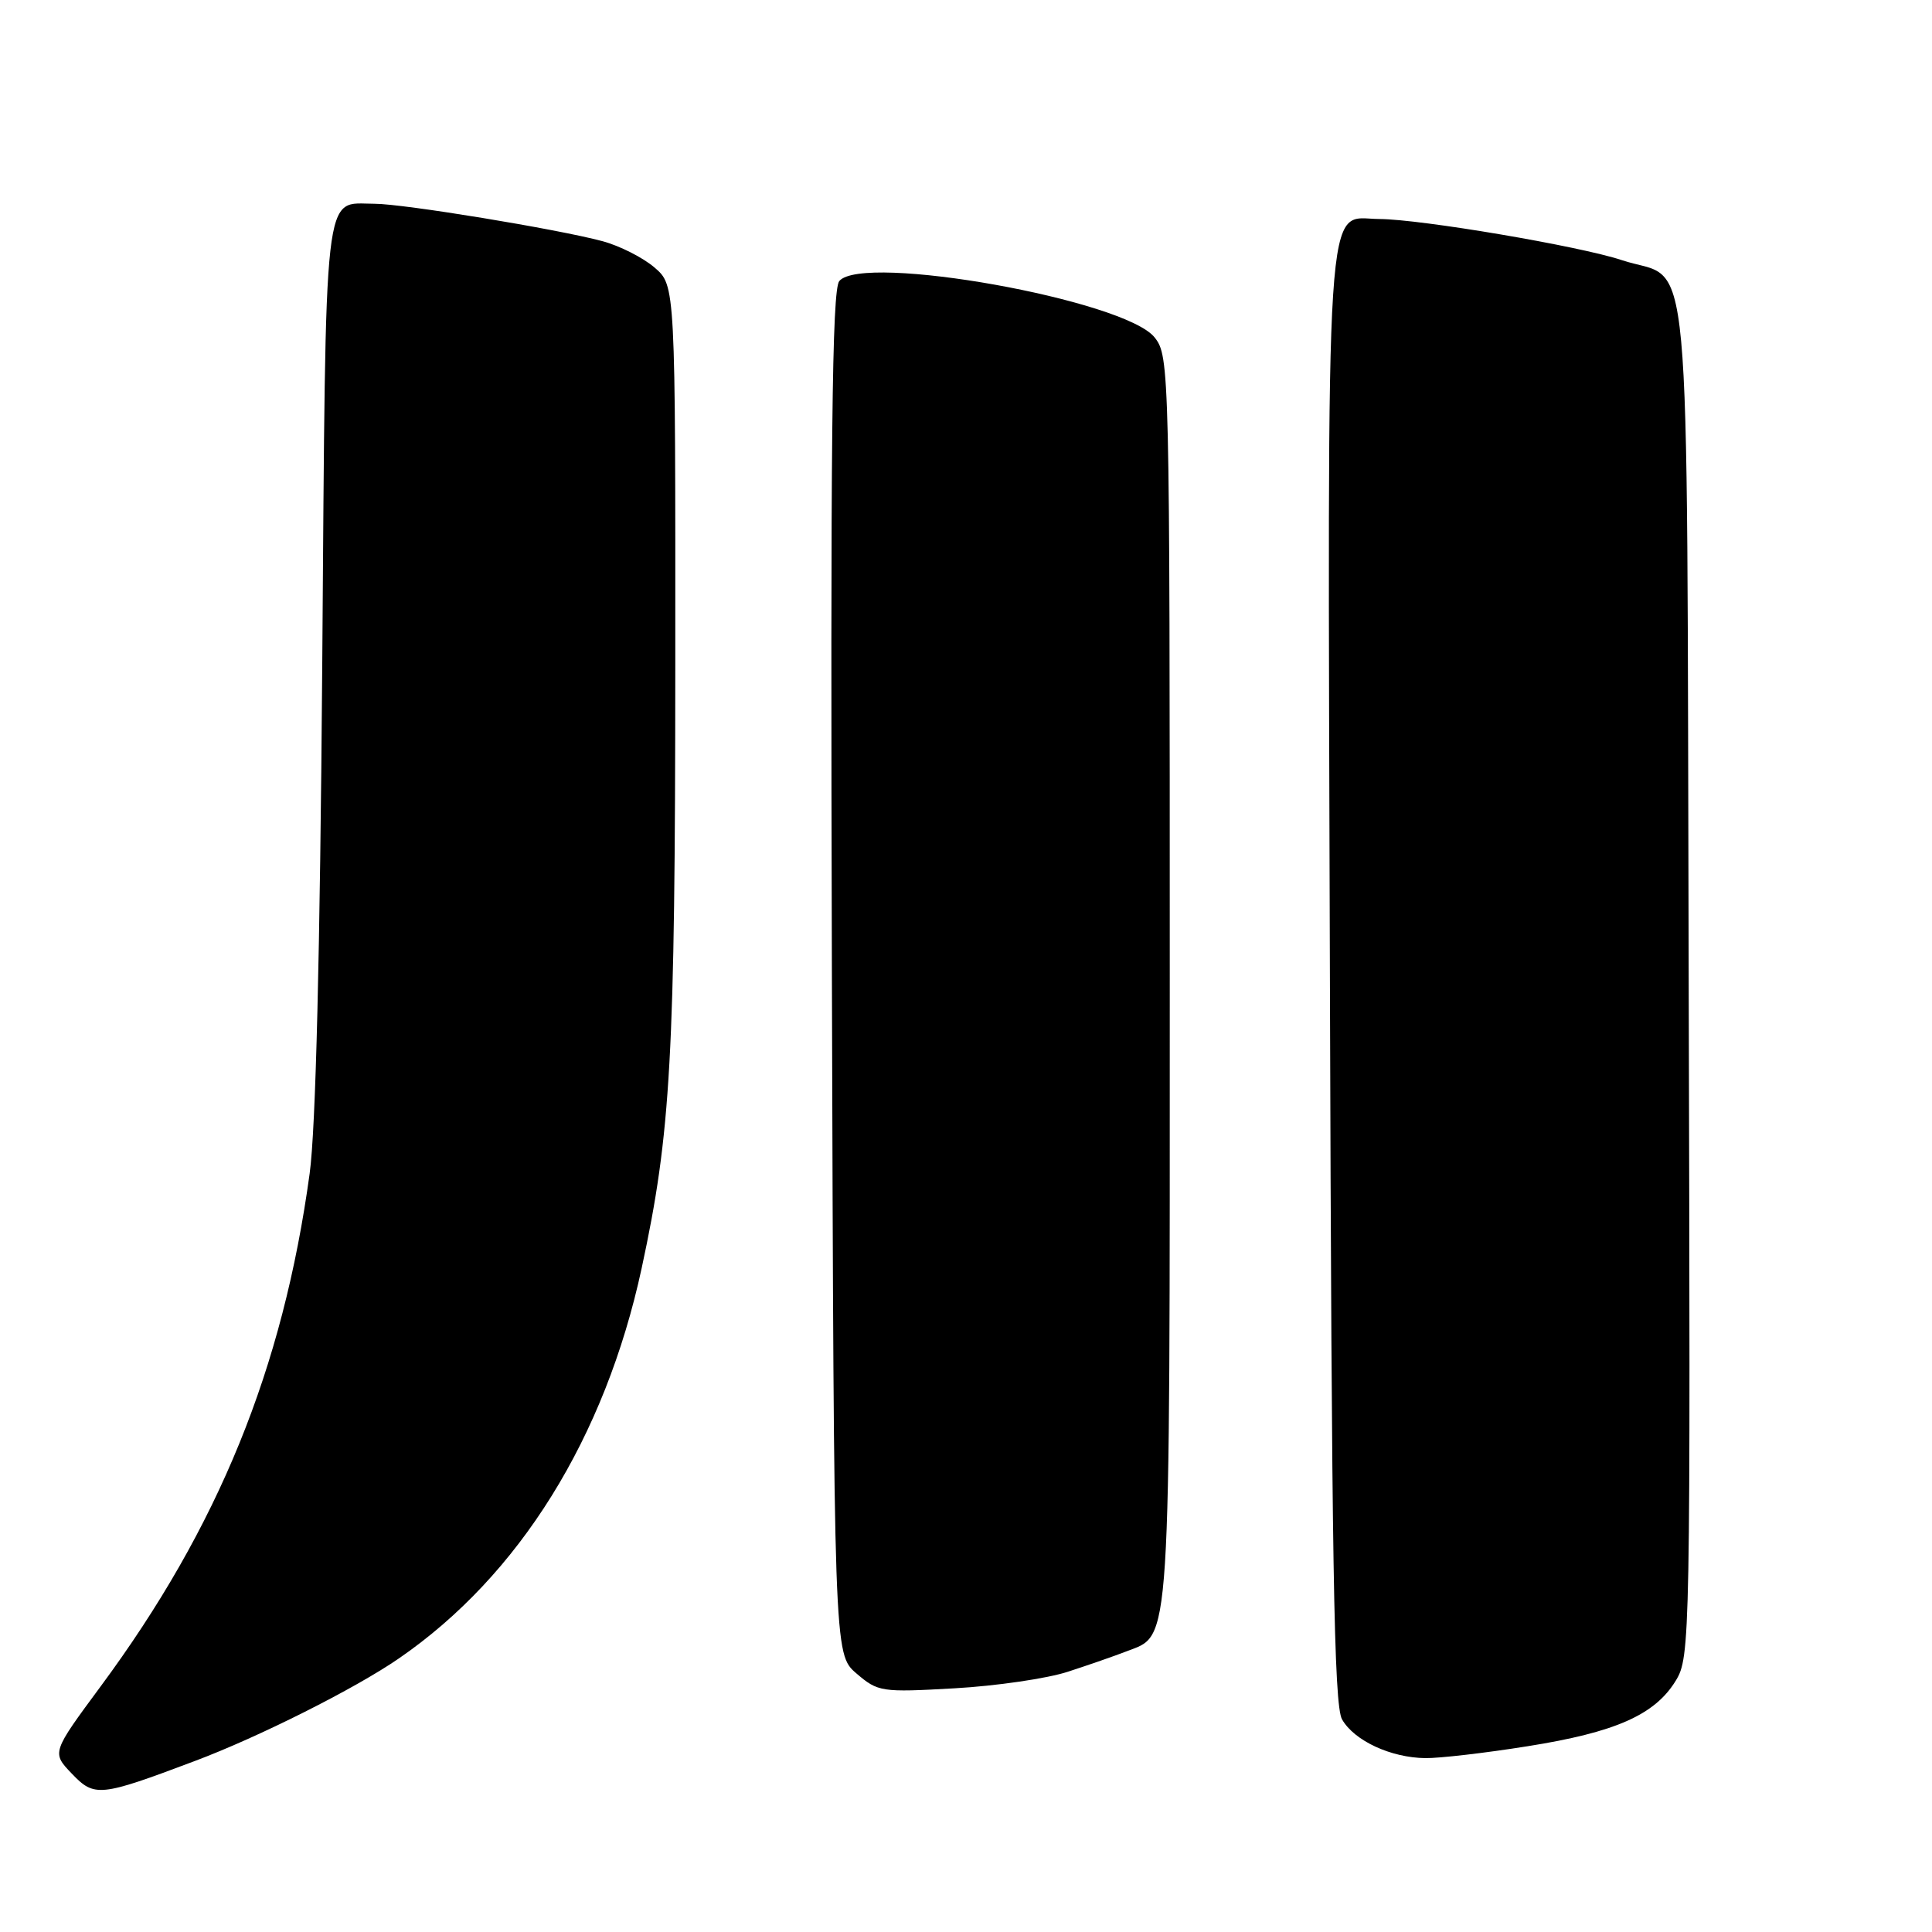 <?xml version="1.0" encoding="UTF-8" standalone="no"?>
<!DOCTYPE svg PUBLIC "-//W3C//DTD SVG 1.1//EN" "http://www.w3.org/Graphics/SVG/1.1/DTD/svg11.dtd" >
<svg xmlns="http://www.w3.org/2000/svg" xmlns:xlink="http://www.w3.org/1999/xlink" version="1.1" viewBox="0 0 256 256">
 <g >
 <path fill="currentColor"
d=" M 25.77 233.36 C 34.28 230.17 47.05 223.75 52.84 219.76 C 68.80 208.79 80.17 190.50 85.02 168.06 C 88.90 150.07 89.46 140.15 89.48 88.17 C 89.50 37.83 89.50 37.83 86.73 35.45 C 85.21 34.14 82.11 32.57 79.84 31.96 C 73.90 30.36 53.44 27.00 49.62 27.00 C 42.77 27.00 43.19 23.28 42.70 88.00 C 42.41 126.37 41.84 149.60 41.03 155.50 C 37.49 181.39 28.95 202.34 13.34 223.45 C 6.85 232.23 6.85 232.23 9.51 235.01 C 12.52 238.16 13.21 238.09 25.77 233.36 Z  M 202.38 231.39 C 214.06 229.54 219.27 227.23 222.04 222.71 C 223.97 219.57 224.00 217.46 223.76 129.85 C 223.47 28.19 224.34 37.60 214.90 34.47 C 209.31 32.61 188.29 29.05 182.77 29.02 C 175.48 28.98 175.91 22.35 176.22 129.62 C 176.45 207.12 176.75 225.95 177.83 227.83 C 179.44 230.65 184.29 232.91 188.88 232.96 C 190.74 232.98 196.82 232.28 202.38 231.39 Z  M 141.51 221.51 C 144.25 220.62 147.76 219.40 149.30 218.80 C 155.20 216.51 155.00 219.66 155.00 129.68 C 155.00 48.72 154.96 47.22 153.00 44.72 C 149.08 39.74 114.31 33.52 111.21 37.24 C 110.24 38.42 110.03 58.19 110.23 128.96 C 110.50 219.17 110.50 219.17 113.47 221.73 C 116.34 224.19 116.76 224.26 126.48 223.71 C 132.00 223.40 138.77 222.41 141.51 221.51 Z "/>
</g>
</svg>